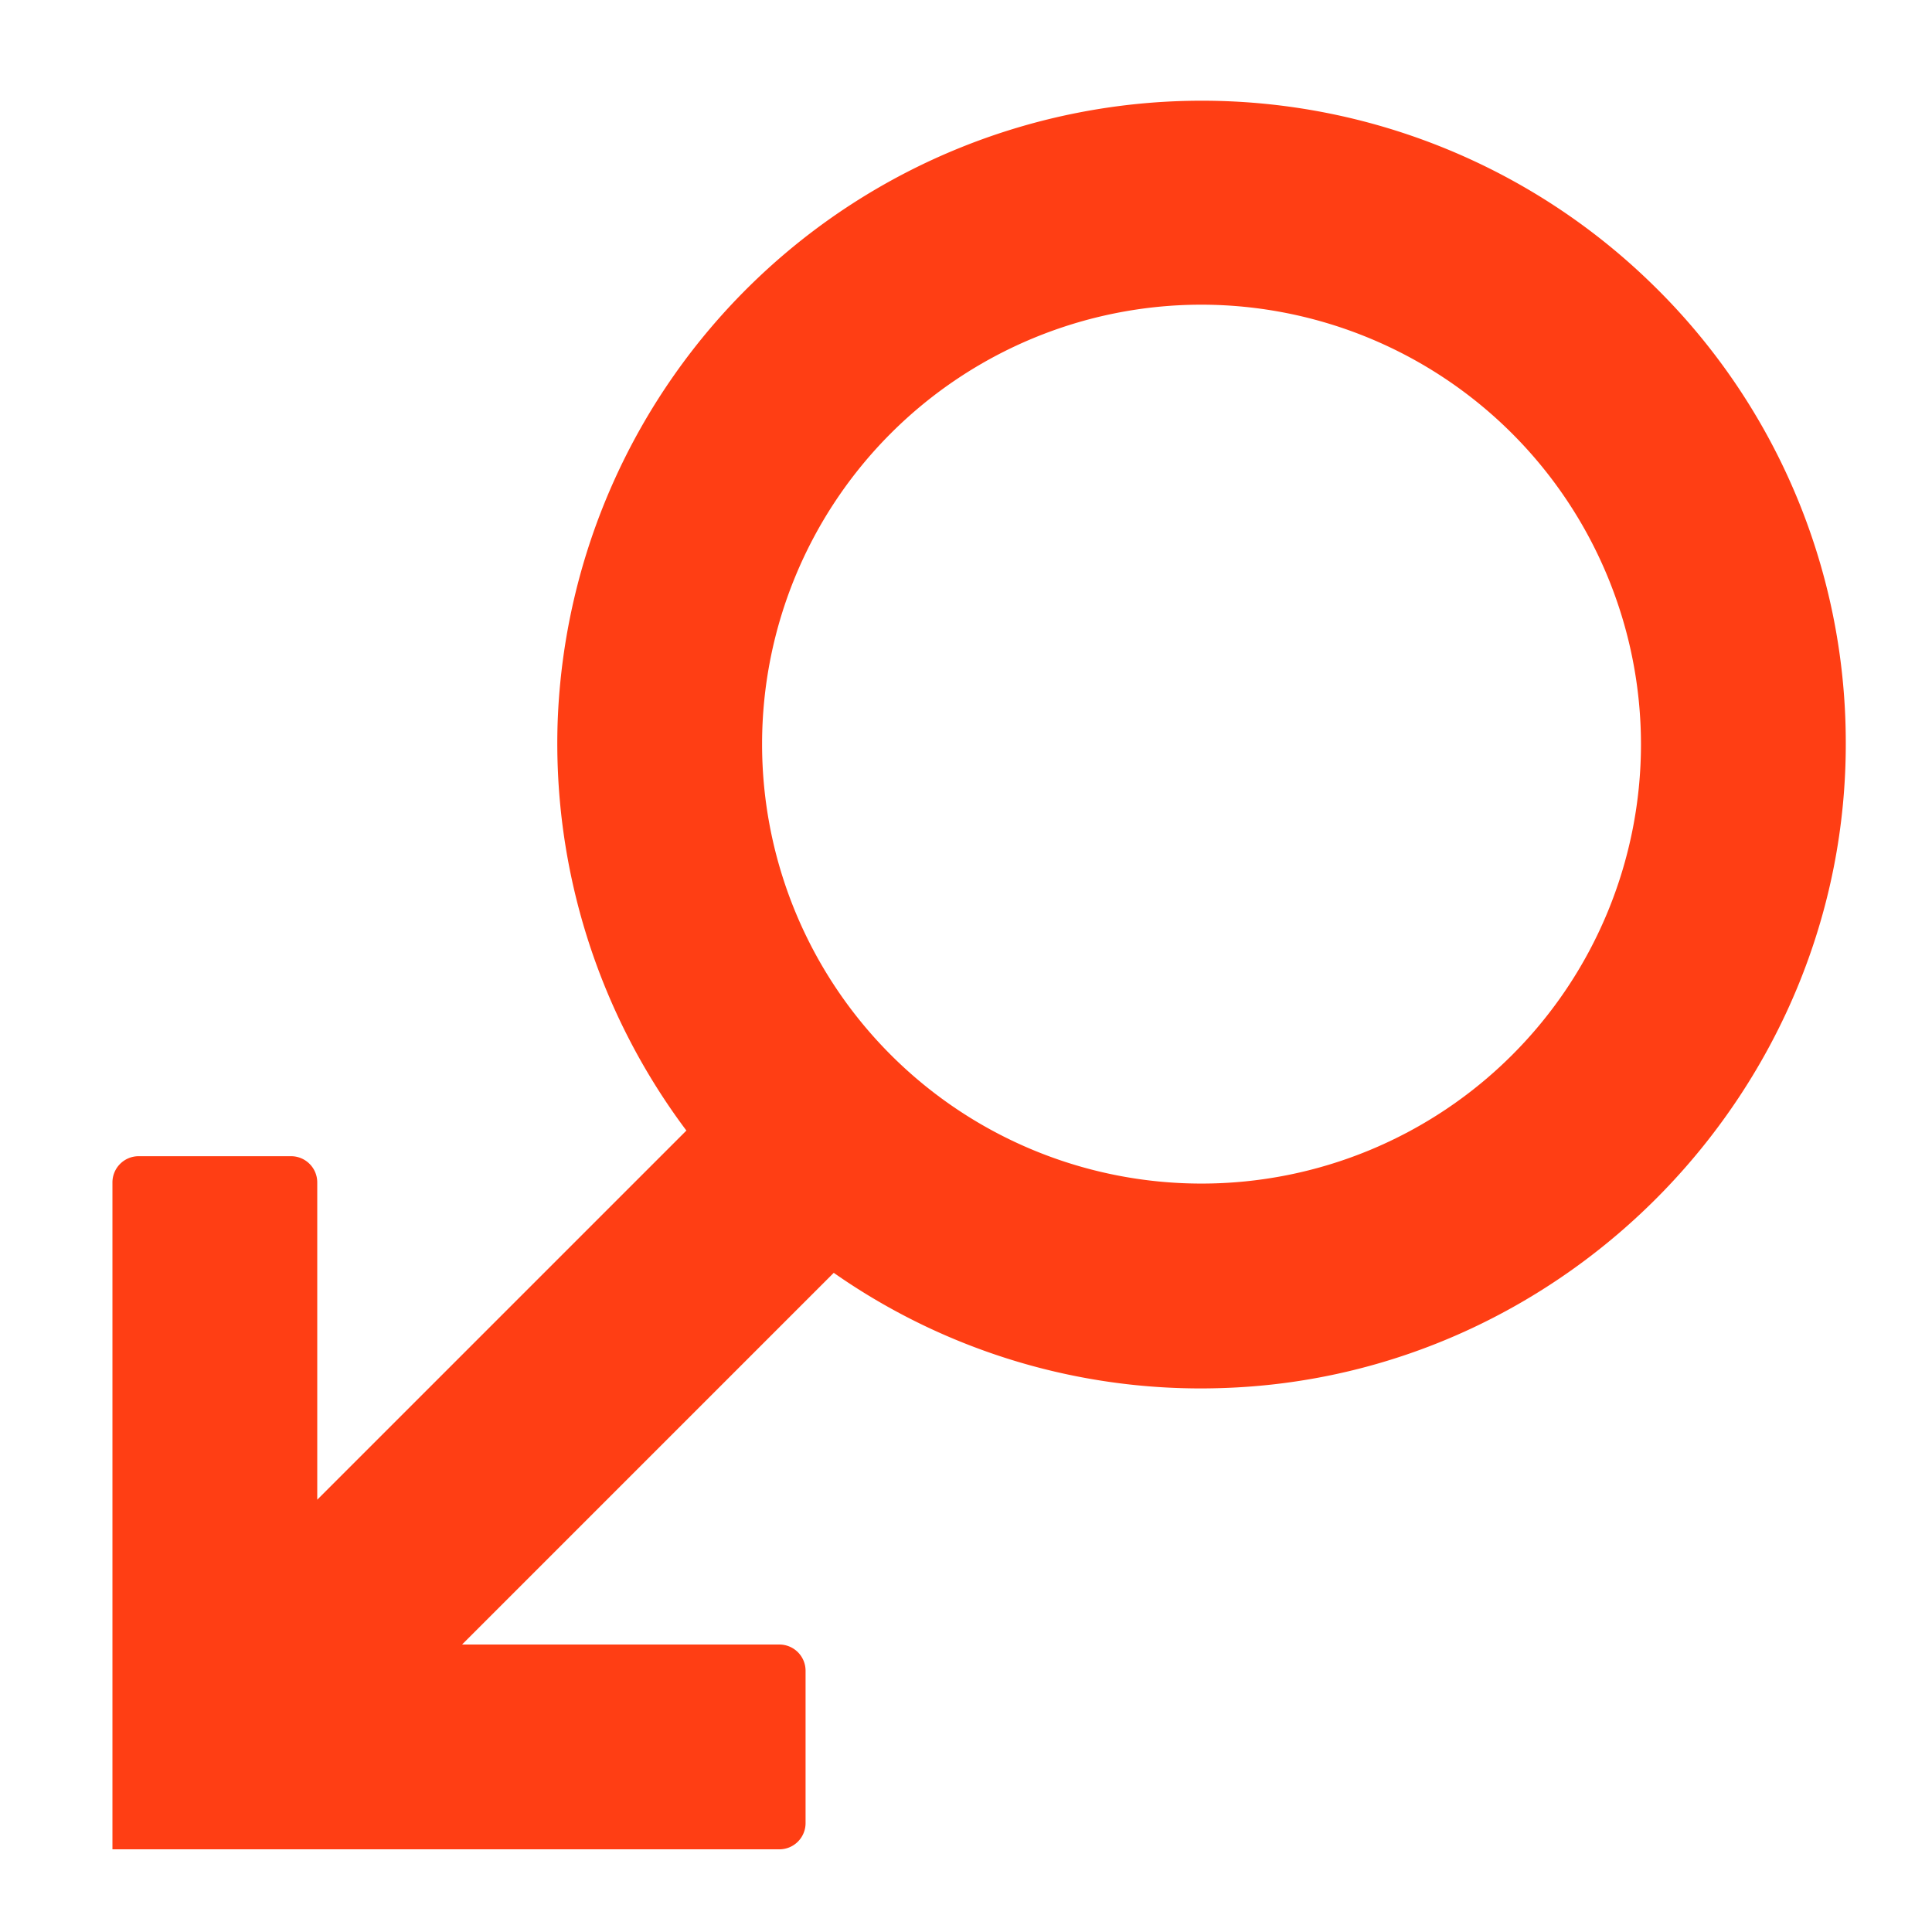 <svg xmlns="http://www.w3.org/2000/svg" viewBox="0 0 283 283"><defs><style>.cls-1{fill:none;}.cls-2{fill:#ff3e14;}</style></defs><g id="图层_2" data-name="图层 2"><g id="图层_1-2" data-name="图层 1"><rect class="cls-1" width="283" height="283"/><path class="cls-2" d="M241.821,41.436a94.419,94.419,0,0,0-160.139,64.392A94.542,94.542,0,0,0,100.543,165.604L46.471,219.677V173.196a3.84,3.84,0,0,0-3.835-3.835H20.306a3.84,3.84,0,0,0-3.835,3.835v97.694H114.165a3.84,3.84,0,0,0,3.835-3.835V244.726a3.84,3.84,0,0,0-3.835-3.835H67.683l54.445-54.446A93.688,93.688,0,0,0,178.664,203.334c50.845-1.409,91.983-43.963,91.705-94.859A93.667,93.667,0,0,0,241.821,41.436ZM240.37,109A64.37,64.37,0,1,1,176,44.63,64.443,64.443,0,0,1,240.37,109Z"/></g></g></svg>
